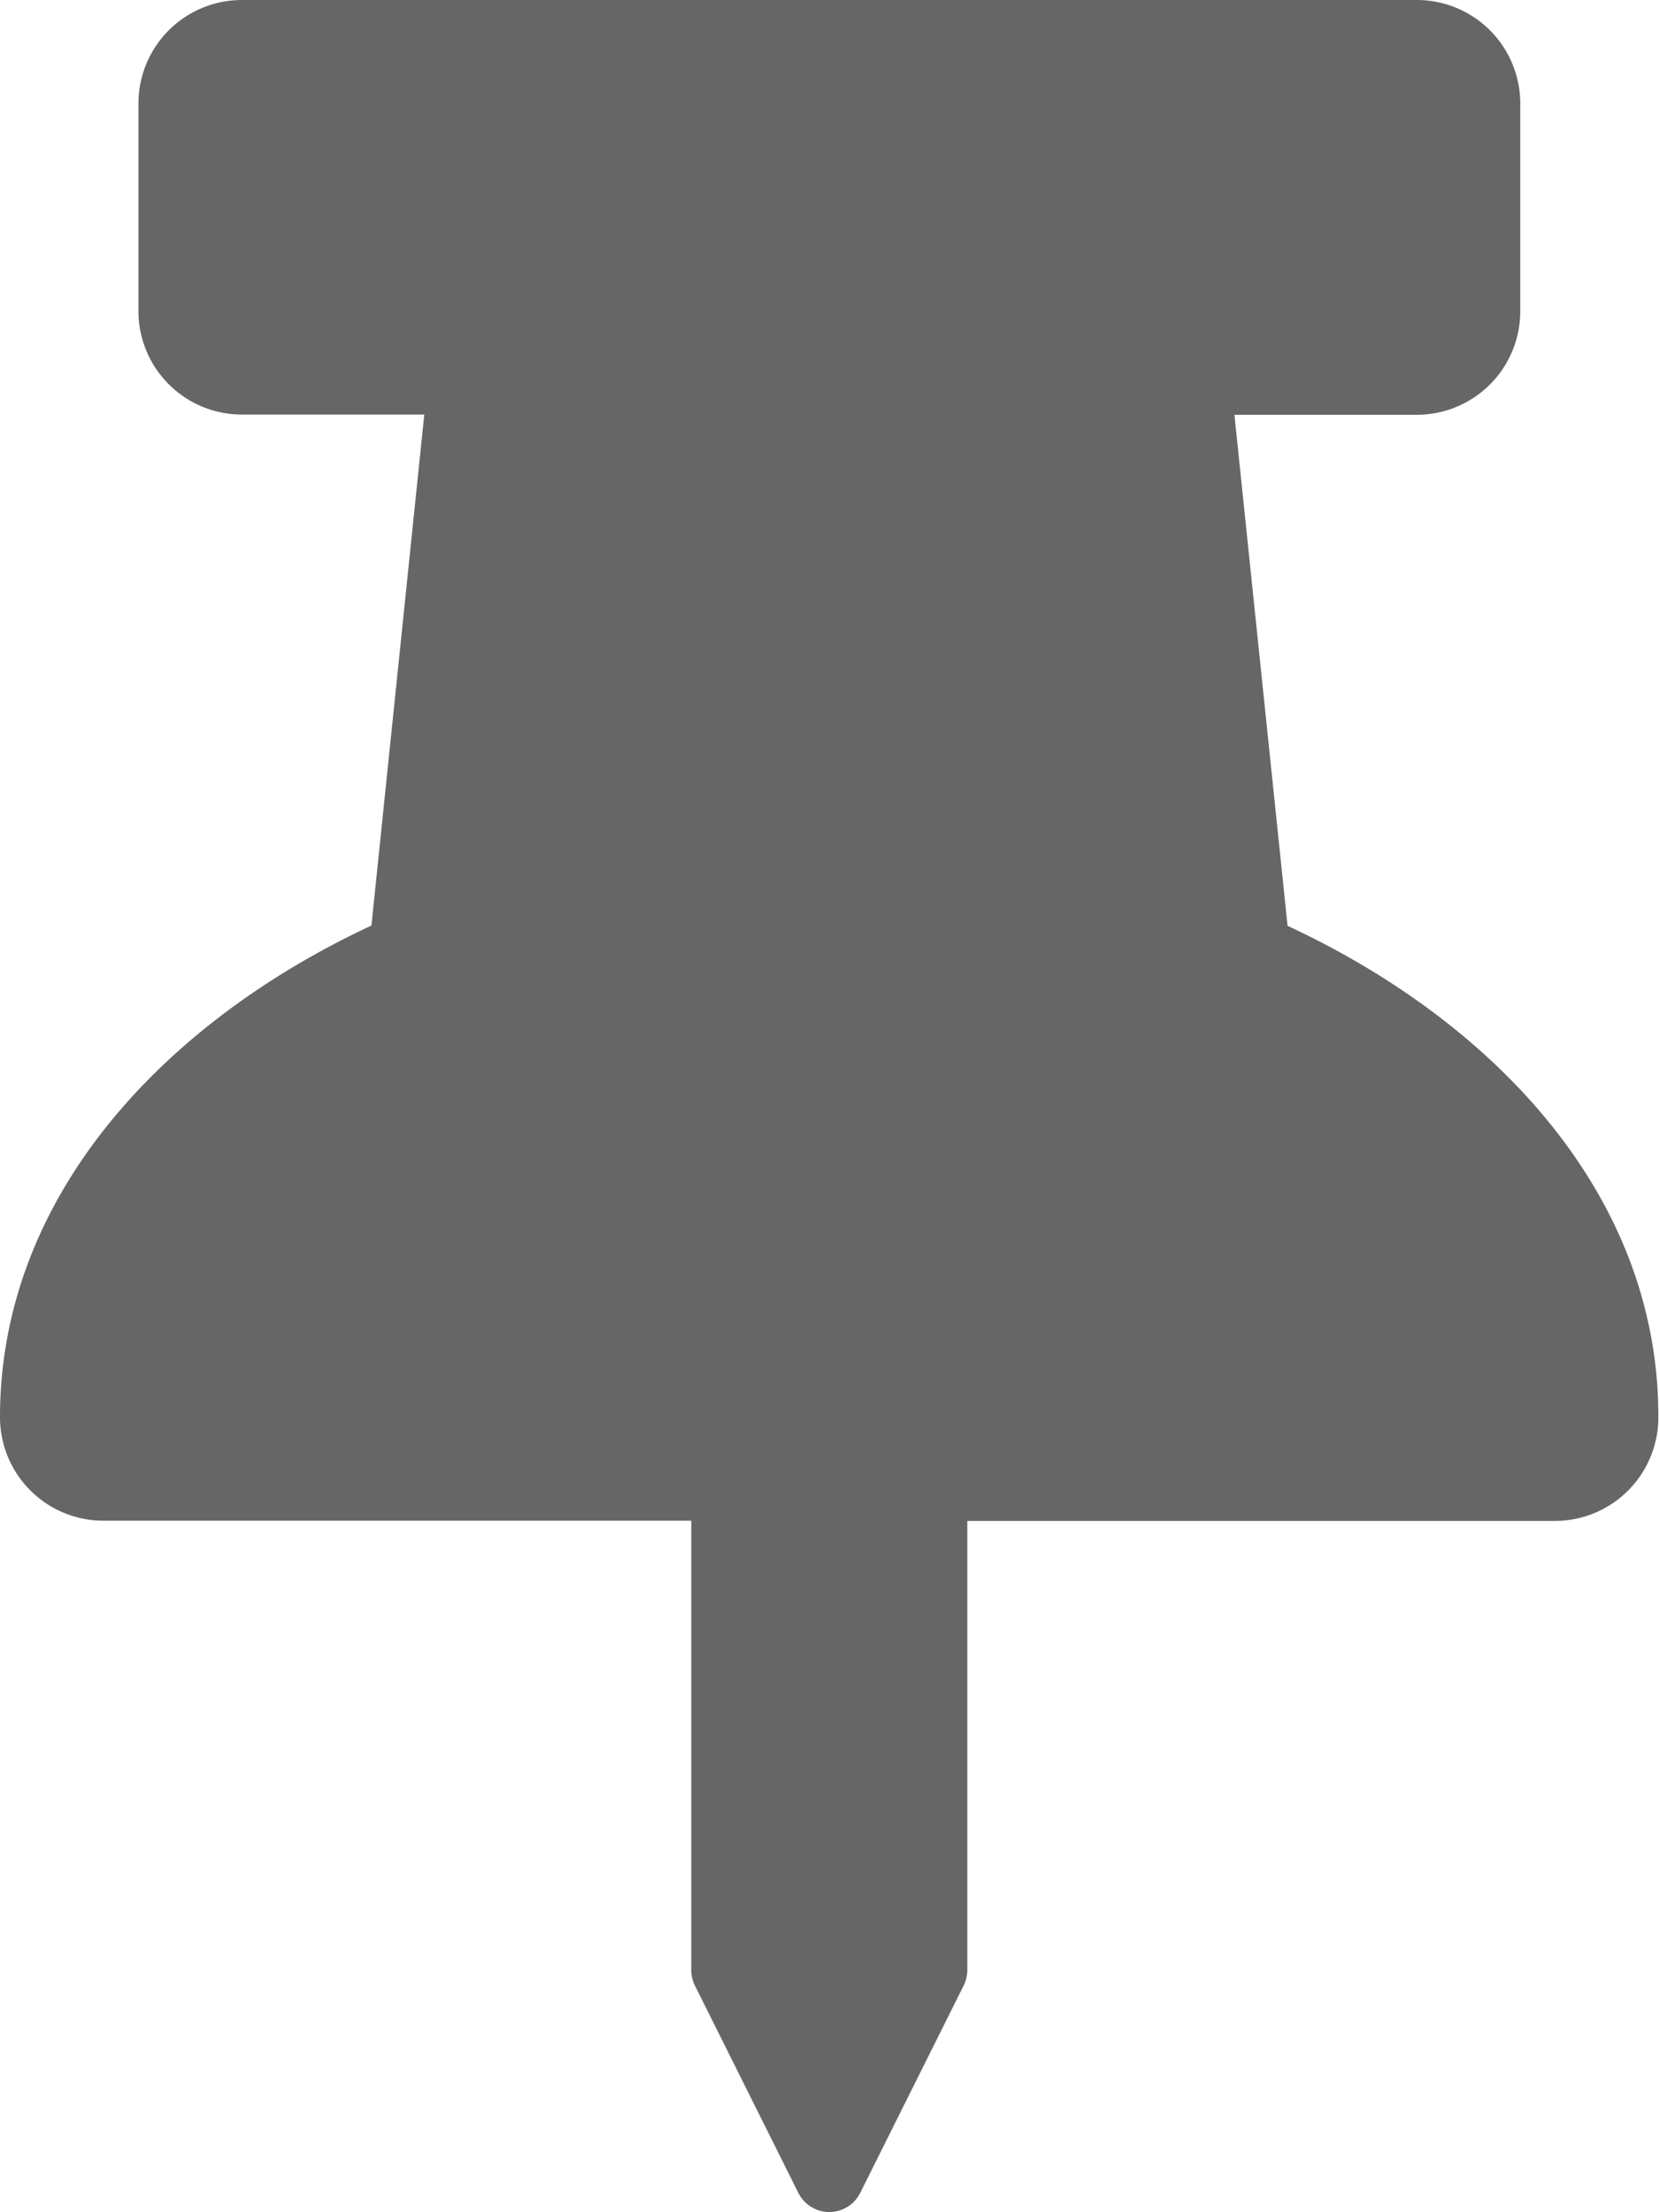 <svg xmlns="http://www.w3.org/2000/svg" width="22.444" height="29.926" viewBox="0 0 22.444 29.926">
  <defs>
    <style>
      .cls-1 {
        fill: rgba(0,0,0,0.6);
      }
    </style>
  </defs>
  <path id="thumbtack" class="cls-1" d="M17.419,12.524,16.7,5.611h2.467a1.4,1.4,0,0,0,1.4-1.4V1.4a1.4,1.4,0,0,0-1.4-1.4H3.273a1.4,1.4,0,0,0-1.4,1.4V4.208a1.4,1.4,0,0,0,1.4,1.4H5.74l-.715,6.912C2.19,13.842,0,16.205,0,19.171a1.4,1.4,0,0,0,1.4,1.4H9.352v6.079a.467.467,0,0,0,.049.209l1.4,2.806a.468.468,0,0,0,.836,0l1.4-2.806a.468.468,0,0,0,.049-.209V20.574h7.949a1.4,1.4,0,0,0,1.4-1.4C22.444,16.179,20.224,13.828,17.419,12.524Z"/>
</svg>
